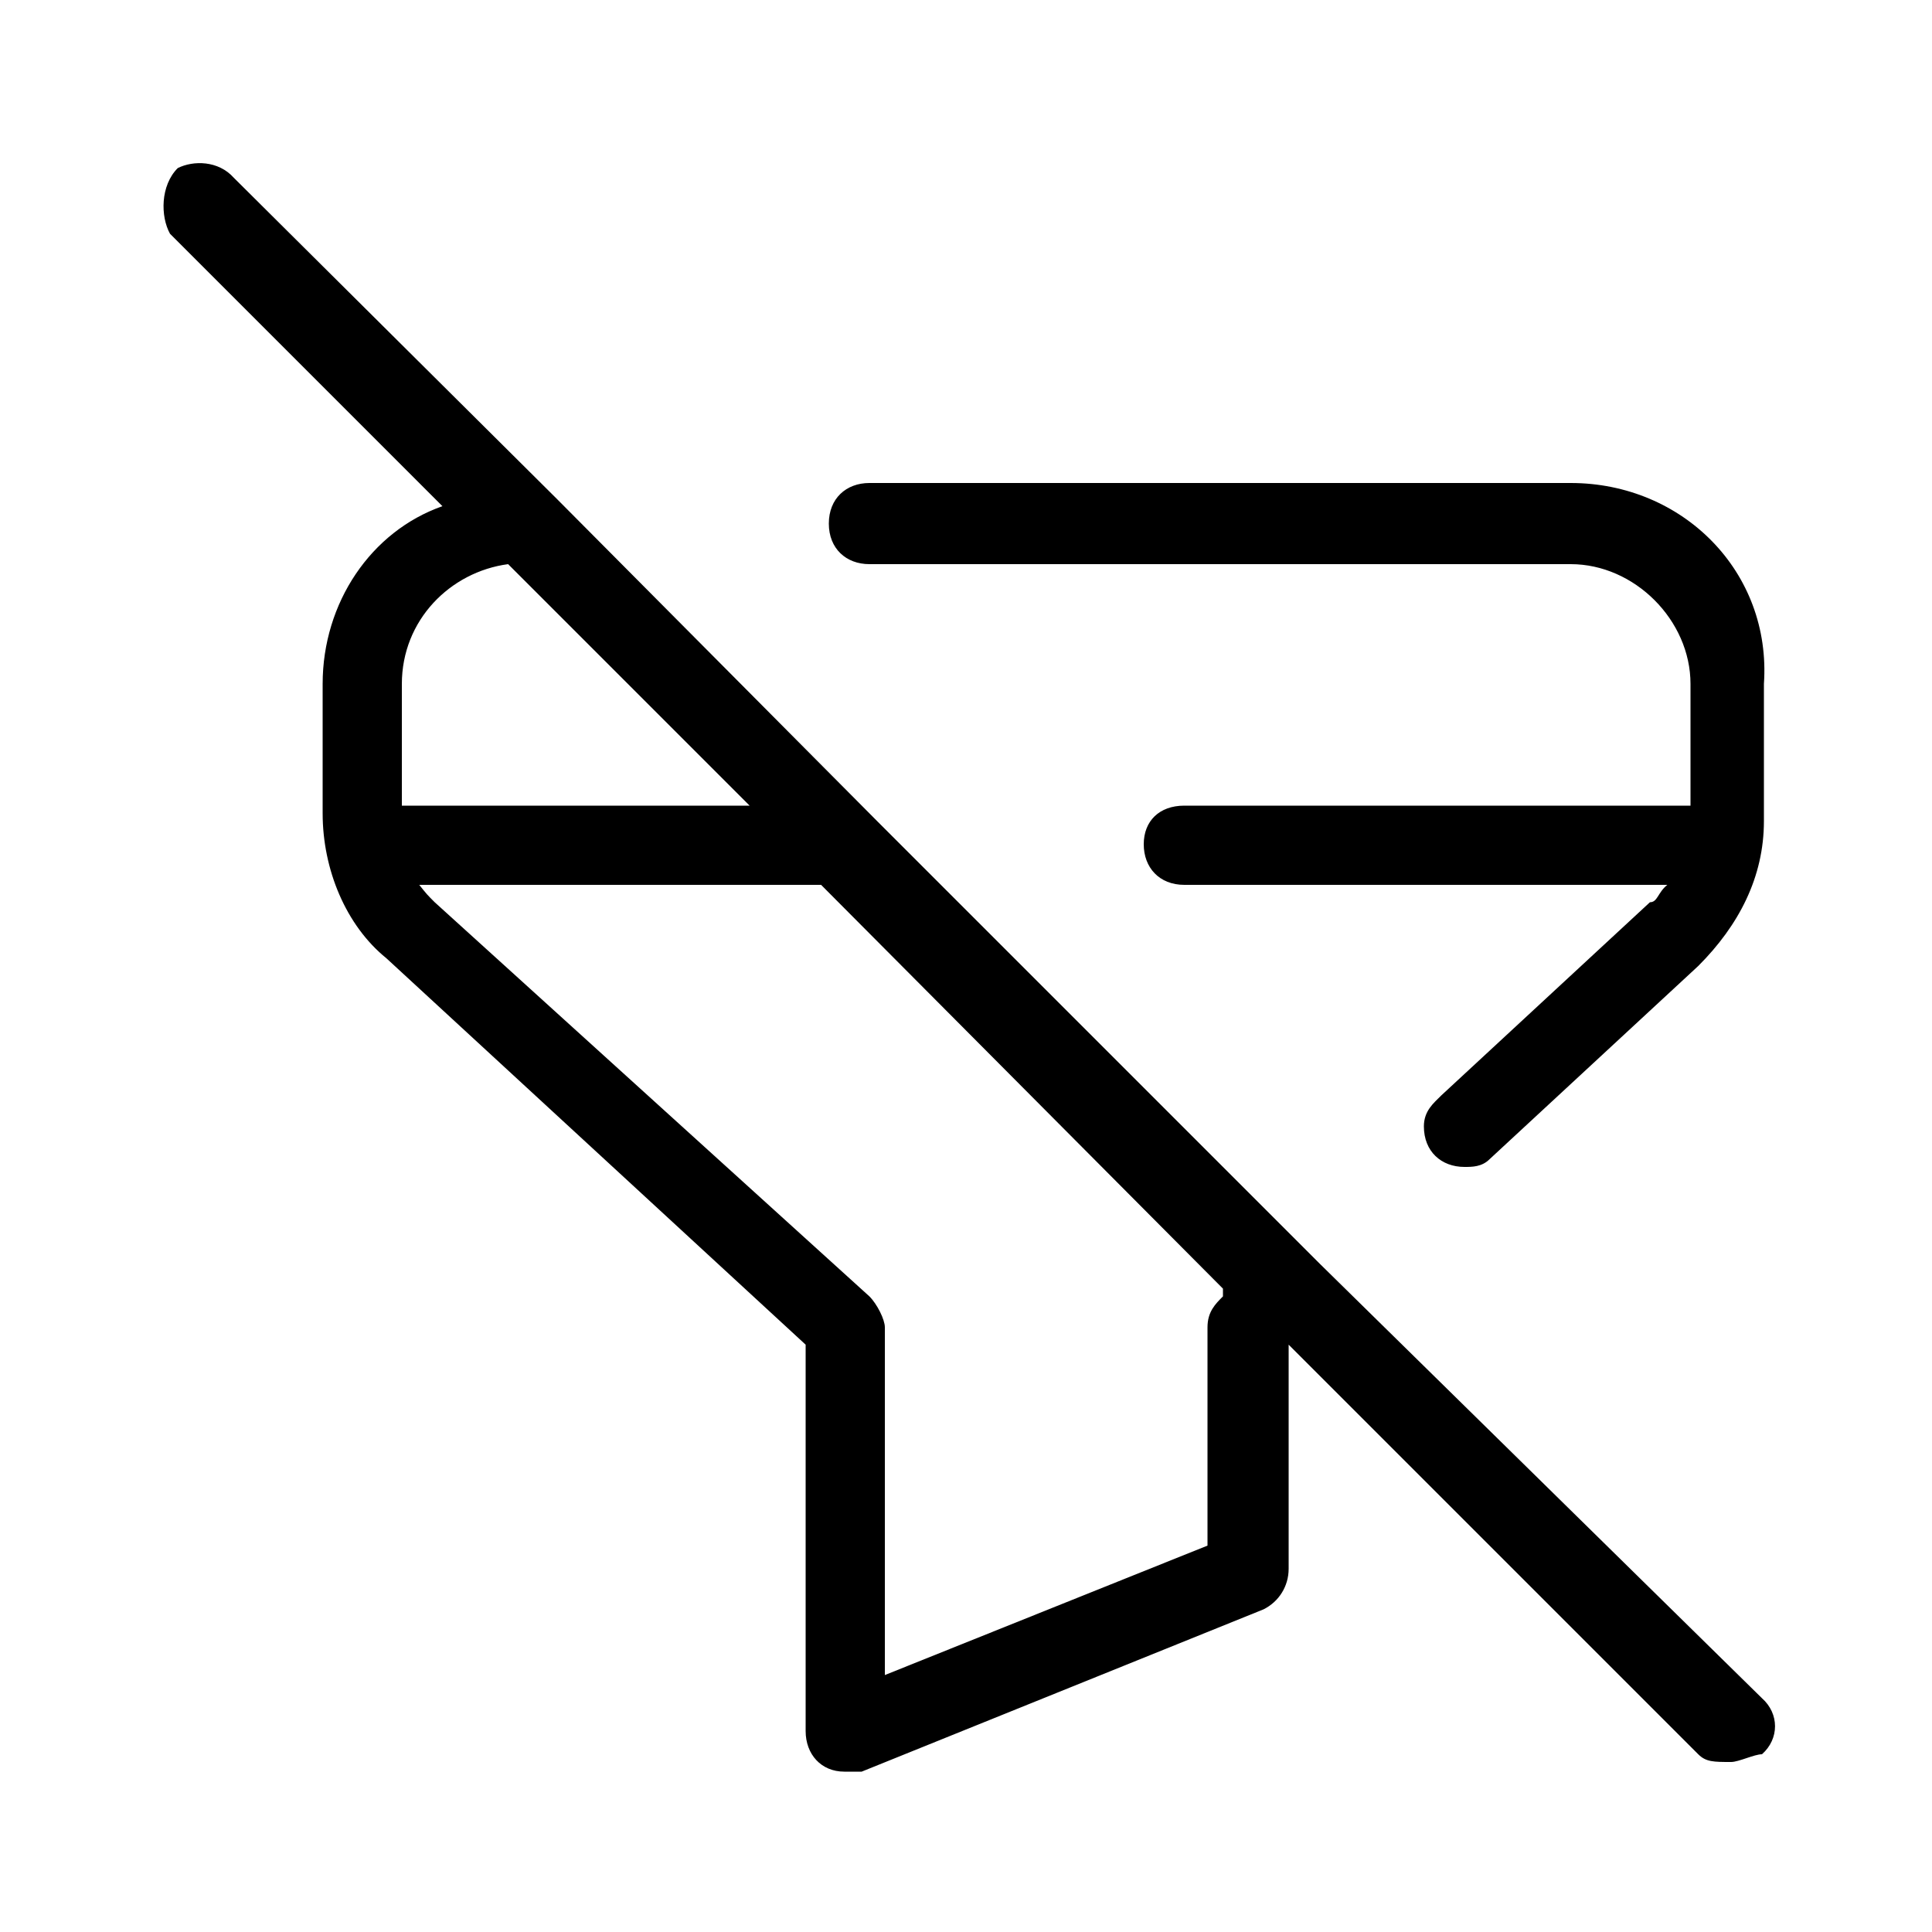 <svg xmlns="http://www.w3.org/2000/svg" width="24" height="24" viewBox="0 0 24 24">
<path d="M16.392 15.696c0 0 0 0 0 0s0 0 0 0l-5.496-5.496c0 0 0 0 0 0l-3.984-4.008c0 0 0 0 0 0l-4.008-3.984c-0.192-0.216-0.504-0.216-0.696-0.12-0.216 0.216-0.216 0.6-0.096 0.816l3.384 3.384c-0.888 0.312-1.488 1.2-1.488 2.208v1.608c0 0.696 0.288 1.392 0.792 1.8l5.208 4.8v4.8c0 0.288 0.192 0.504 0.48 0.504 0.12 0 0.12 0 0.216 0l4.992-2.016c0.192-0.096 0.312-0.288 0.312-0.504v-2.784l5.088 5.088c0.096 0.096 0.192 0.096 0.408 0.096 0.096 0 0.288-0.096 0.384-0.096 0.216-0.192 0.216-0.504 0-0.696l-5.496-5.4zM4.992 8.496c0-0.792 0.6-1.392 1.32-1.488l3 3h-4.32v-1.512zM15.192 16.104c-0.096 0.096-0.192 0.192-0.192 0.384v2.712l-4.008 1.608v-4.32c0-0.096-0.096-0.288-0.192-0.384l-5.4-4.896c-0.096-0.096-0.096-0.096-0.192-0.216h4.992l4.992 5.016v0.096zM19.512 6h-8.712c-0.288 0-0.504 0.192-0.504 0.504s0.216 0.504 0.504 0.504h8.712c0.792 0 1.488 0.696 1.488 1.488v1.512h-6.288c-0.312 0-0.504 0.192-0.504 0.48s0.192 0.504 0.504 0.504h6c-0.12 0.096-0.12 0.216-0.216 0.216l-2.592 2.4c-0.096 0.096-0.216 0.192-0.216 0.384 0 0.312 0.216 0.504 0.504 0.504 0.096 0 0.216 0 0.312-0.096l2.592-2.4c0.504-0.504 0.816-1.104 0.816-1.8v-1.704c0.096-1.392-1.008-2.496-2.4-2.496z"></path>
</svg>
